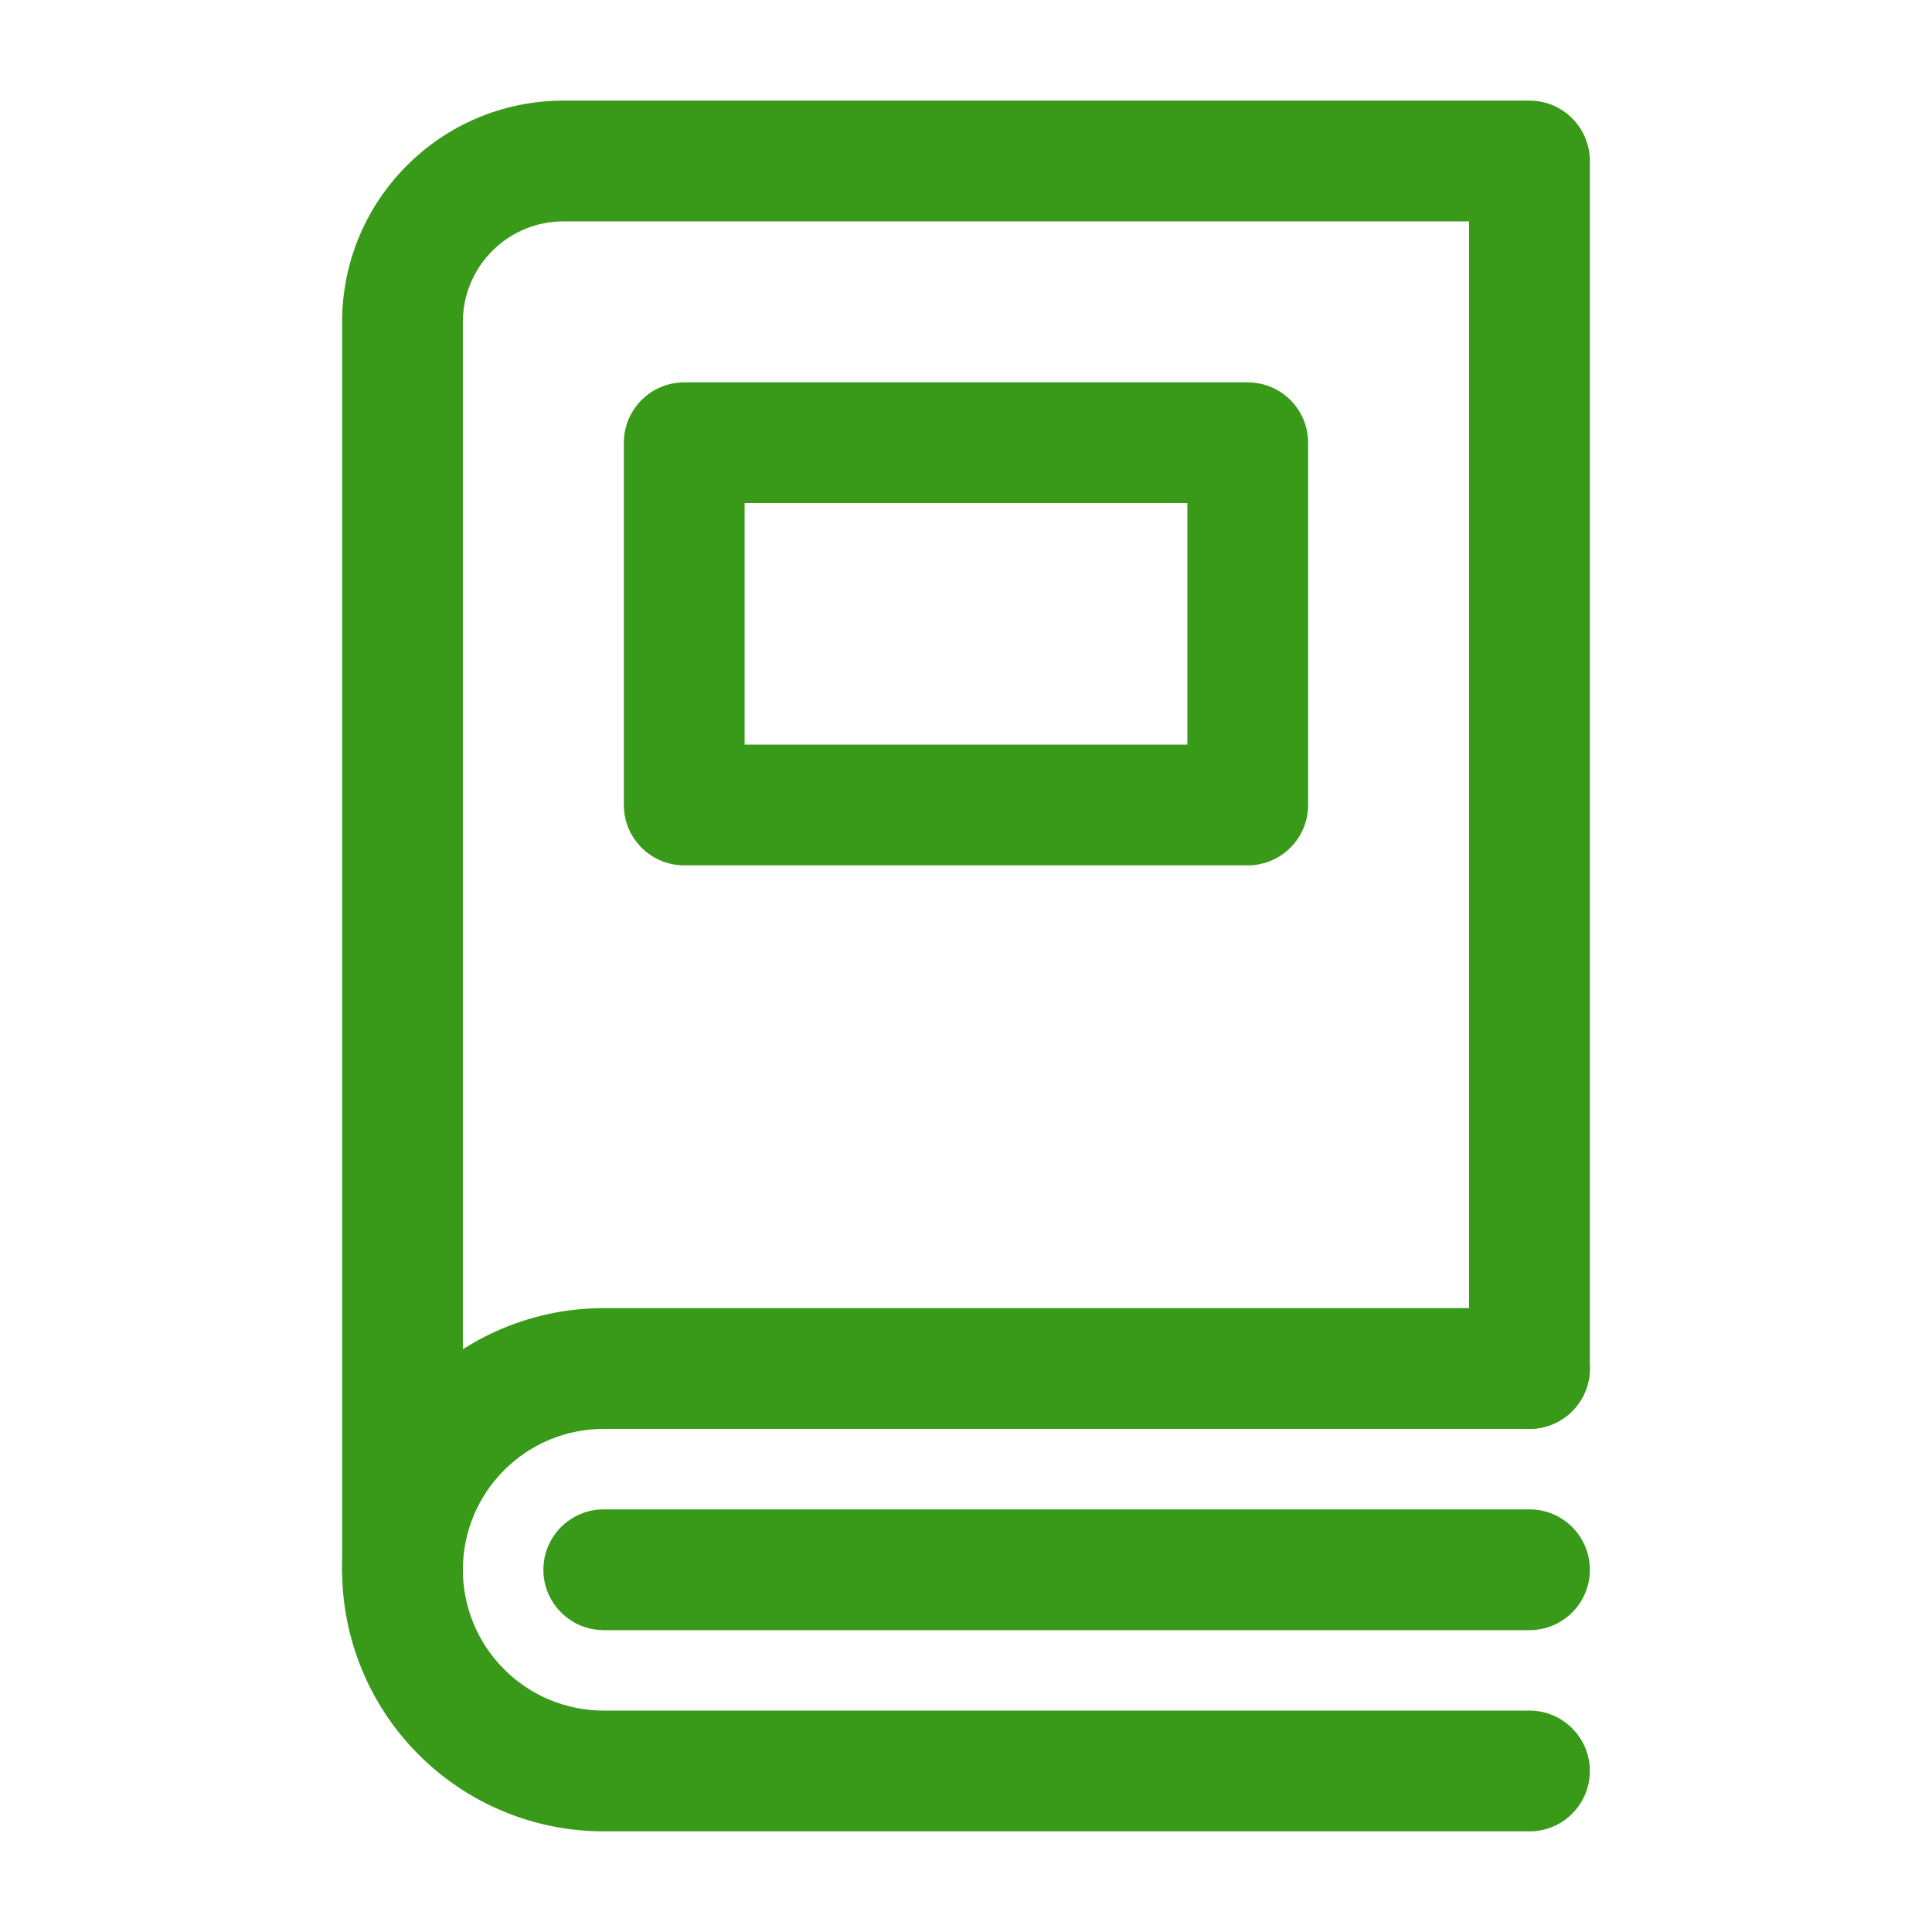 <svg width="64" height="64" viewBox="0 0 64 64" fill="none" xmlns="http://www.w3.org/2000/svg">
<path fill-rule="evenodd" clip-rule="evenodd" d="M43.333 14.666V26.666C43.333 27.77 42.437 28.666 41.333 28.666H22.666C21.562 28.666 20.666 27.77 20.666 26.666V14.666C20.666 13.562 21.562 12.666 22.666 12.666H41.333C42.437 12.666 43.333 13.562 43.333 14.666ZM39.333 16.666H24.666V24.666H39.333V16.666Z" fill="#399919"/>
<path fill-rule="evenodd" clip-rule="evenodd" d="M52.666 45.333C52.666 46.437 51.77 47.333 50.666 47.333C49.562 47.333 48.666 46.437 48.666 45.333V7.333H18.666C16.826 7.333 15.333 8.826 15.333 10.666V52C15.333 53.104 14.437 54 13.333 54C12.229 54 11.333 53.104 11.333 52V10.666C11.333 6.616 14.616 3.333 18.666 3.333H50.666C51.77 3.333 52.666 4.229 52.666 5.333V45.333Z" fill="#399919"/>
<path fill-rule="evenodd" clip-rule="evenodd" d="M50.666 43.333C51.77 43.333 52.666 44.229 52.666 45.333C52.666 46.437 51.77 47.333 50.666 47.333H20C18.762 47.333 17.576 47.824 16.701 48.701C15.824 49.576 15.333 50.762 15.333 52C15.333 53.237 15.824 54.424 16.701 55.298C17.576 56.176 18.762 56.666 20 56.666H50.666C51.77 56.666 52.666 57.562 52.666 58.666C52.666 59.77 51.77 60.666 50.666 60.666H20C17.701 60.666 15.496 59.754 13.872 58.128C12.245 56.504 11.333 54.298 11.333 52C11.333 49.701 12.245 47.496 13.872 45.872C15.496 44.245 17.701 43.333 20 43.333H50.666Z" fill="#399919"/>
<path fill-rule="evenodd" clip-rule="evenodd" d="M20 54C18.896 54 18 53.104 18 52C18 50.896 18.896 50 20 50H50.667C51.771 50 52.667 50.896 52.667 52C52.667 53.104 51.771 54 50.667 54H20Z" fill="#399919"/>
</svg>

